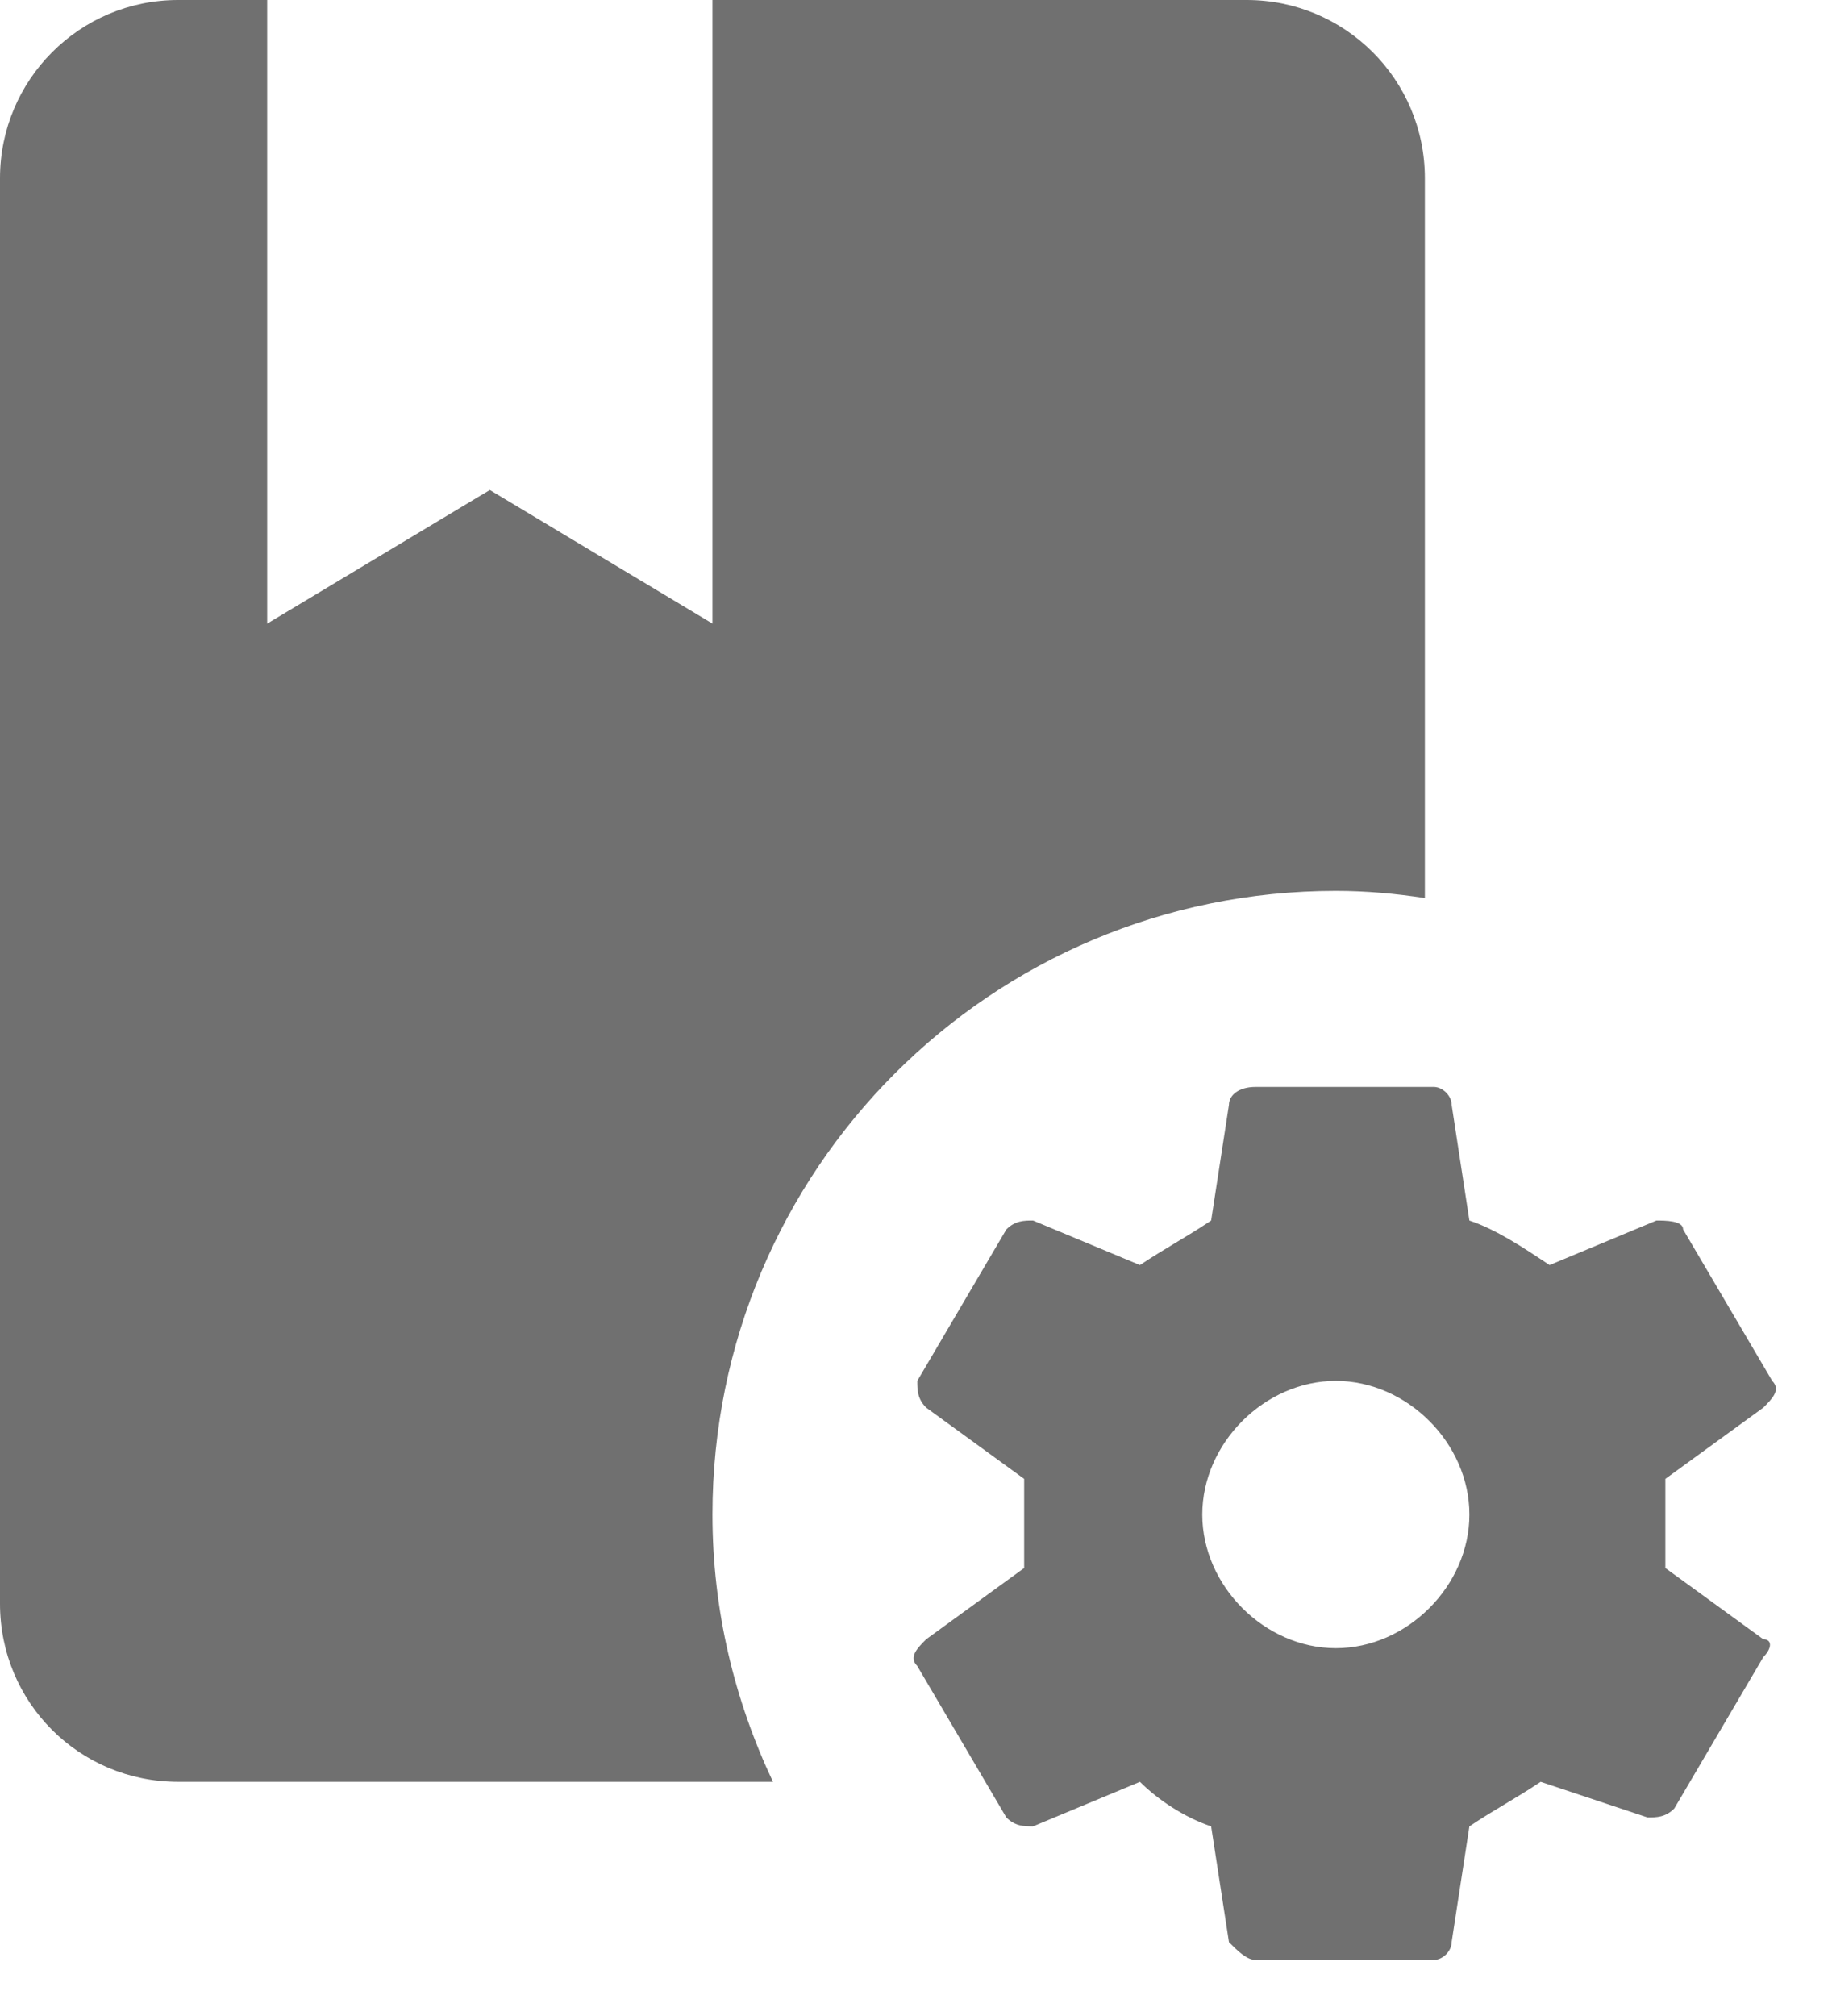 <svg width="30" height="33" viewBox="0 0 30 33" fill="none" xmlns="http://www.w3.org/2000/svg">
<path d="M11.667 24.792C11.667 26.367 12.031 27.84 12.658 29.167H2.917C1.298 29.167 0 27.869 0 26.25V2.917C0 1.312 1.298 0 2.917 0H4.375V10.208L8.021 8.021L11.667 10.208V0H20.417C22.021 0 23.333 1.298 23.333 2.917V14.7C22.852 14.627 22.371 14.583 21.875 14.583C16.231 14.583 11.667 19.148 11.667 24.792ZM28.875 26.833C29.021 26.833 29.021 26.979 28.875 27.125L27.417 29.604C27.271 29.75 27.125 29.75 26.979 29.75L25.229 29.167C24.792 29.458 24.5 29.604 24.062 29.896L23.771 31.792C23.771 31.938 23.625 32.083 23.479 32.083H20.562C20.417 32.083 20.271 31.938 20.125 31.792L19.833 29.896C19.396 29.75 18.958 29.458 18.667 29.167L16.917 29.896C16.771 29.896 16.625 29.896 16.479 29.75L15.021 27.271C14.875 27.125 15.021 26.979 15.167 26.833L16.771 25.667V24.208L15.167 23.042C15.021 22.896 15.021 22.75 15.021 22.604L16.479 20.125C16.625 19.979 16.771 19.979 16.917 19.979L18.667 20.708C19.104 20.417 19.396 20.271 19.833 19.979L20.125 18.083C20.125 17.938 20.271 17.792 20.562 17.792H23.479C23.625 17.792 23.771 17.938 23.771 18.083L24.062 19.979C24.5 20.125 24.938 20.417 25.375 20.708L27.125 19.979C27.271 19.979 27.562 19.979 27.562 20.125L29.021 22.604C29.167 22.75 29.021 22.896 28.875 23.042L27.271 24.208V25.667L28.875 26.833ZM24.062 24.792C24.062 23.625 23.042 22.604 21.875 22.604C20.708 22.604 19.688 23.625 19.688 24.792C19.688 25.958 20.708 26.979 21.875 26.979C23.042 26.979 24.062 25.958 24.062 24.792Z" fill="#121212" fill-opacity="0.6"/>
</svg>
